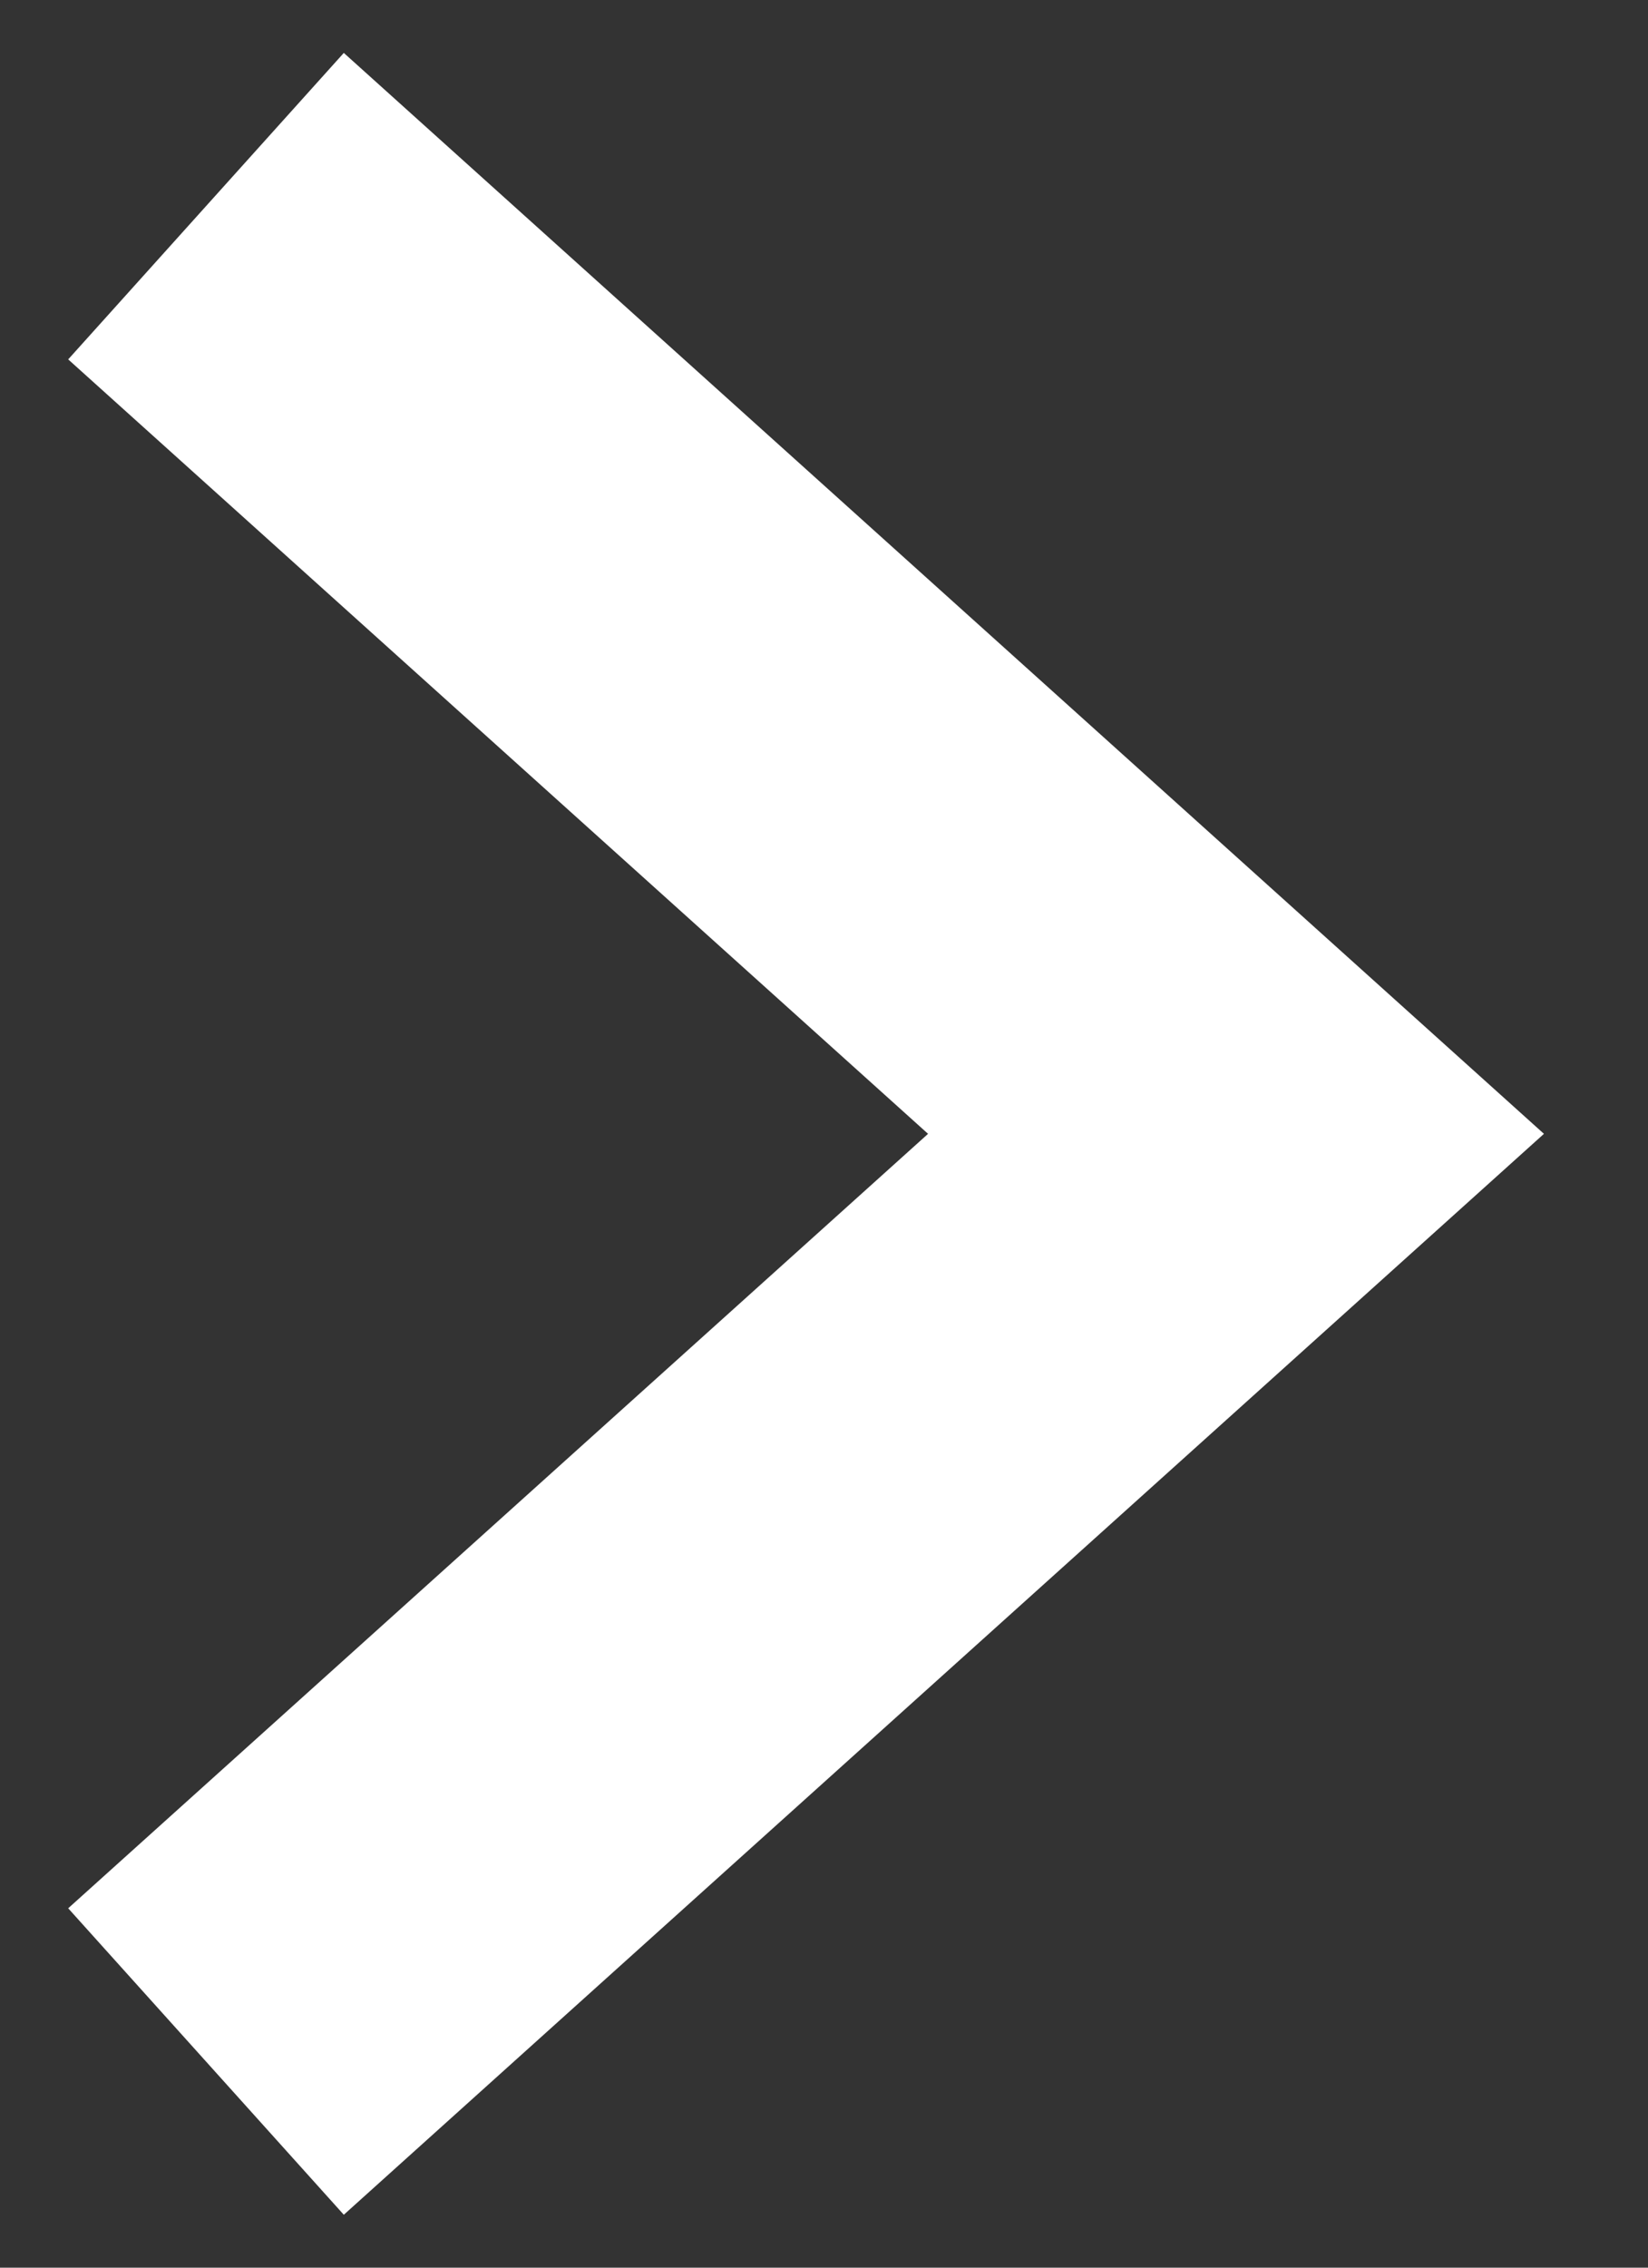 <svg width="8" height="11" viewBox="0 0 8 11" fill="none" xmlns="http://www.w3.org/2000/svg">
<rect x="0" y="0" width="8" height="11" fill="#333333" stroke="none"/>
<g clip-path="url(#clip0_103_4)">
<path d="M1 10L6 5.5L1 1" stroke="white" stroke-width="2"/>
</g>
<defs>
<clipPath id="clip0_103_4">
<rect width="11" height="8" fill="white" transform="translate(0 11) rotate(-90)"/>
</clipPath>
</defs>
</svg>
